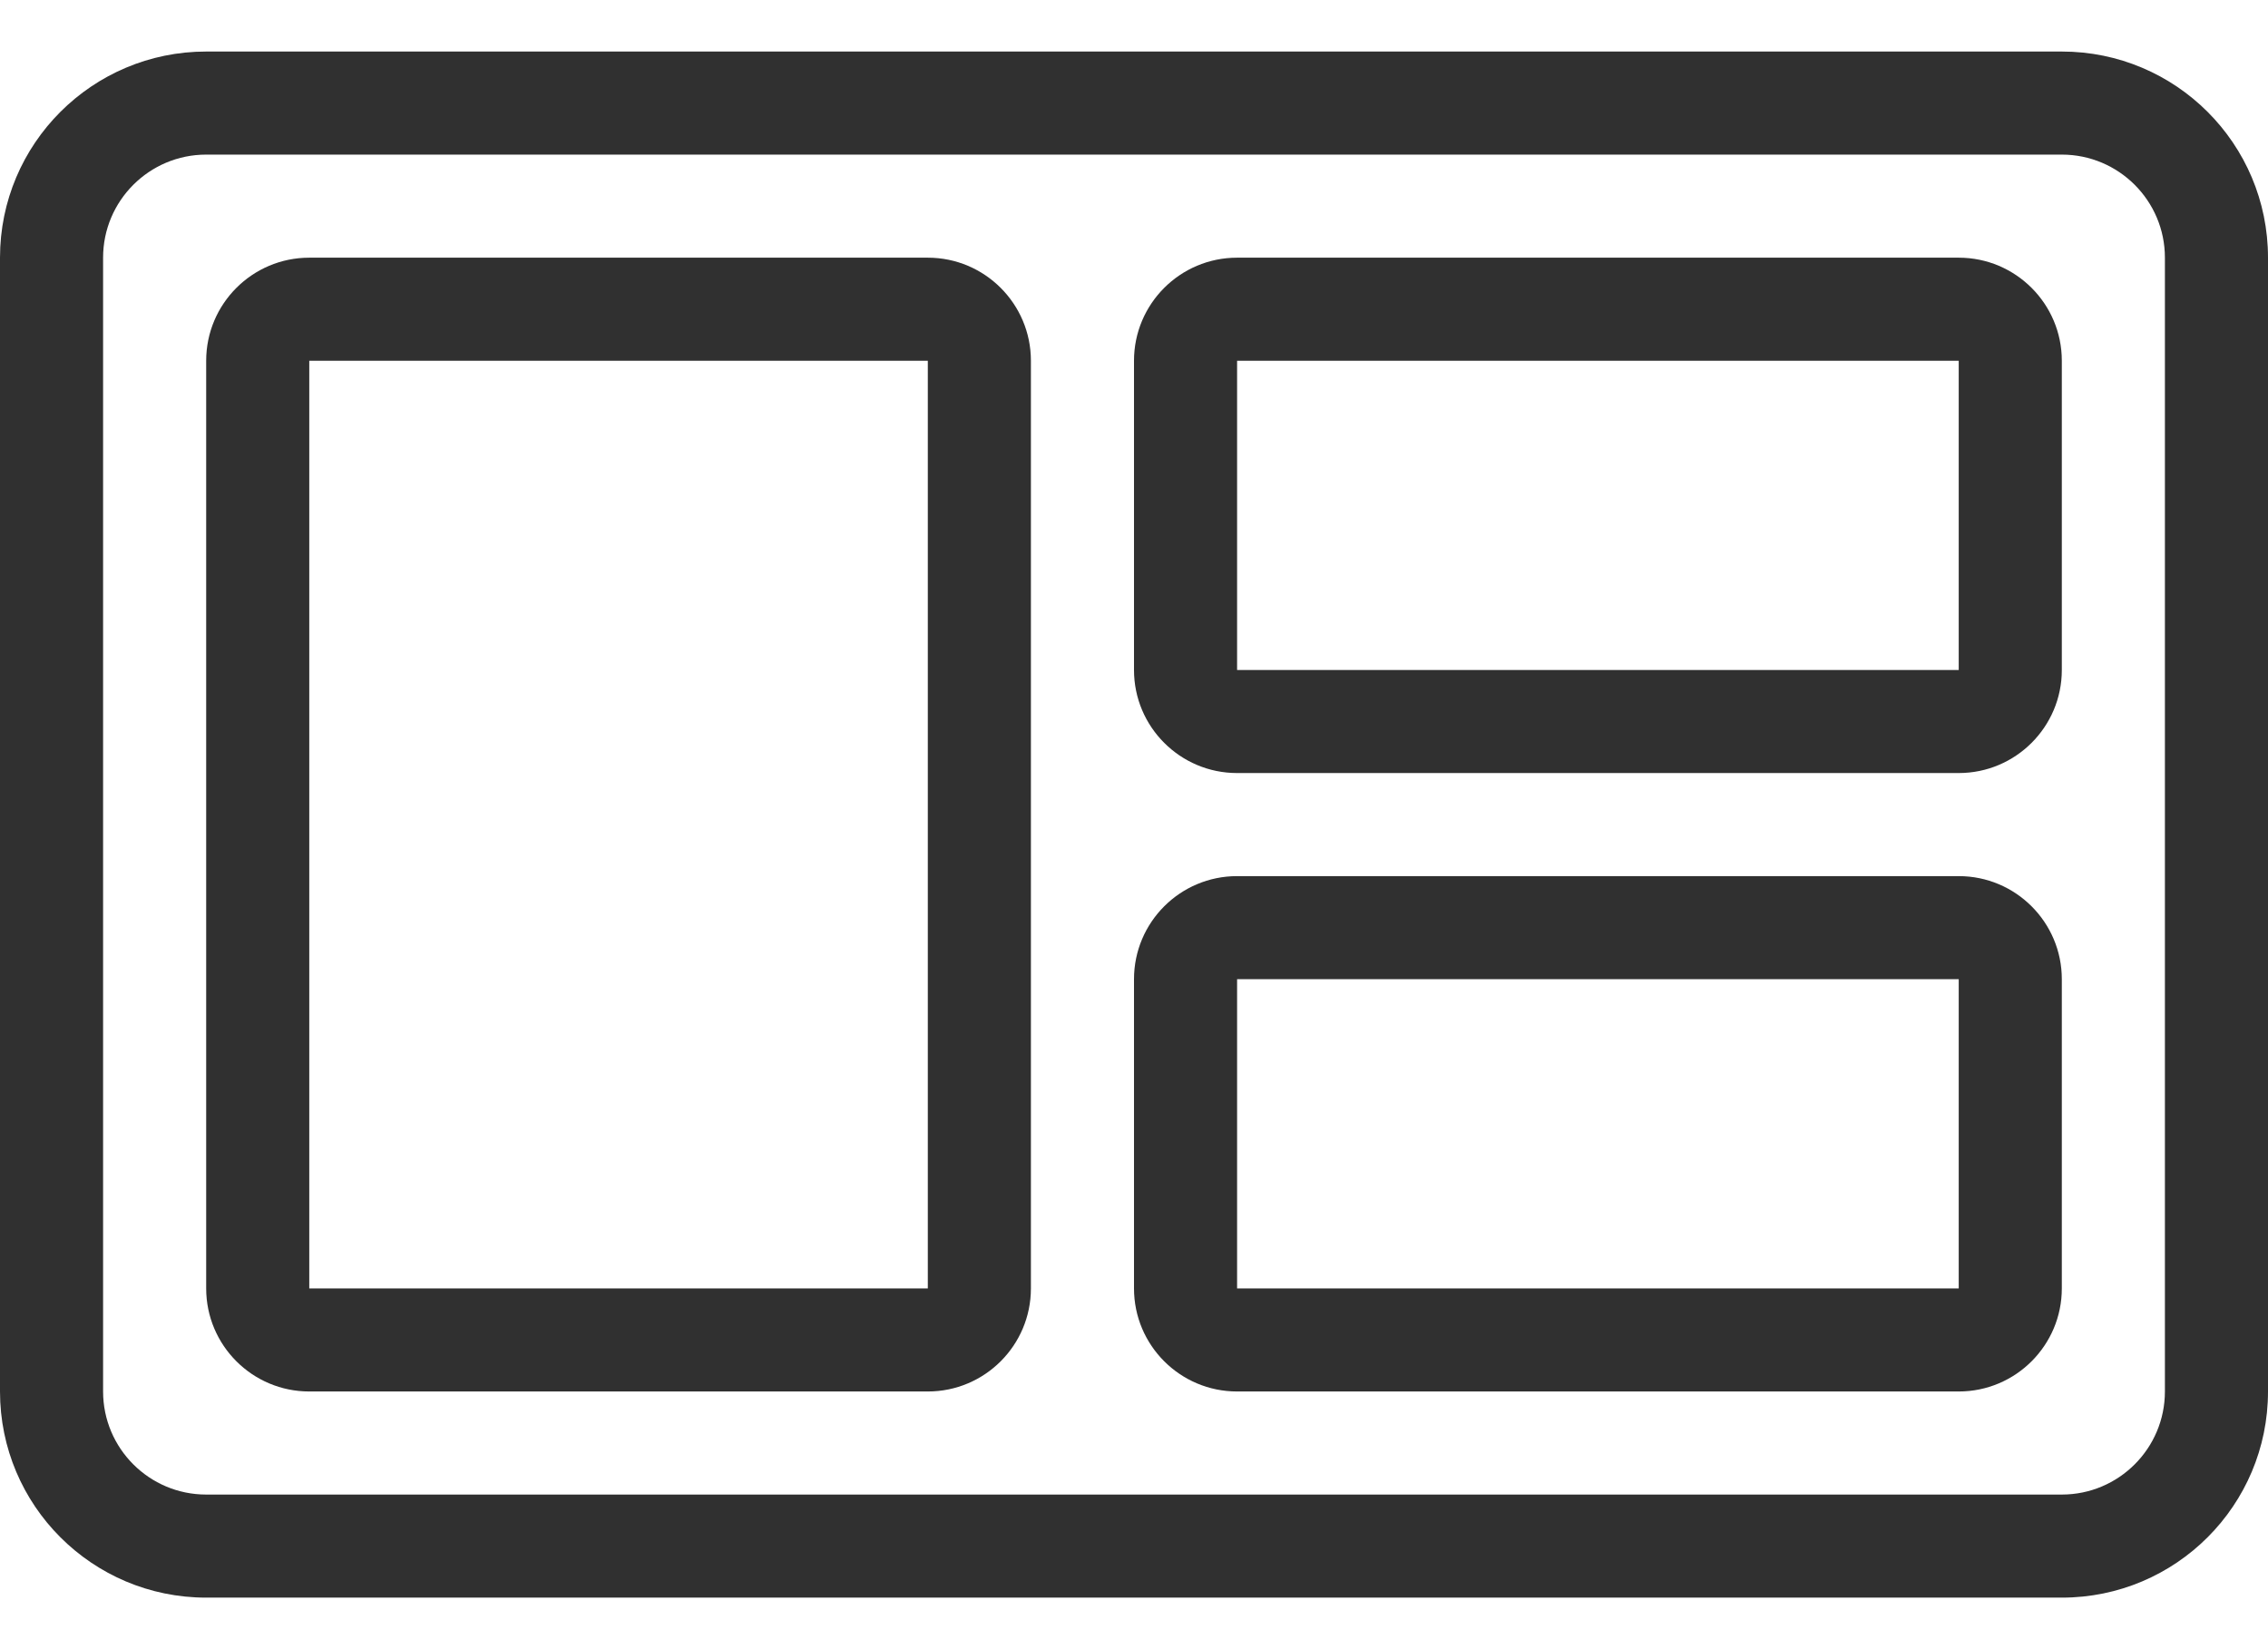 <svg width="22" height="16" viewBox="0 0 22 16" fill="none" xmlns="http://www.w3.org/2000/svg">
<path fill-rule="evenodd" clip-rule="evenodd" d="M20 1.5H2C1.448 1.5 1 1.948 1 2.5V13.5C1 14.052 1.448 14.5 2 14.5H20C20.552 14.5 21 14.052 21 13.5V2.5C21 1.948 20.552 1.5 20 1.5ZM2 0.5C0.895 0.5 0 1.395 0 2.5V13.5C0 14.605 0.895 15.5 2 15.5H20C21.105 15.5 22 14.605 22 13.5V2.5C22 1.395 21.105 0.5 20 0.5H2Z" fill="#303030"/>
<path fill-rule="evenodd" clip-rule="evenodd" d="M9 3.5H3V12.5H9V3.5ZM3 2.5C2.448 2.5 2 2.948 2 3.5V12.5C2 13.052 2.448 13.5 3 13.5H9C9.552 13.5 10 13.052 10 12.5V3.5C10 2.948 9.552 2.5 9 2.5H3Z" fill="#303030"/>
<path fill-rule="evenodd" clip-rule="evenodd" d="M19 3.5H12L12 6.5H19V3.5ZM12 2.5C11.448 2.5 11 2.948 11 3.5V6.5C11 7.052 11.448 7.5 12 7.5H19C19.552 7.5 20 7.052 20 6.5V3.5C20 2.948 19.552 2.5 19 2.5H12Z" fill="#303030"/>
<path fill-rule="evenodd" clip-rule="evenodd" d="M19 9.5H12L12 12.5H19V9.5ZM12 8.5C11.448 8.5 11 8.948 11 9.5V12.5C11 13.052 11.448 13.5 12 13.5H19C19.552 13.5 20 13.052 20 12.5V9.5C20 8.948 19.552 8.5 19 8.5H12Z" fill="#303030"/>
</svg>
